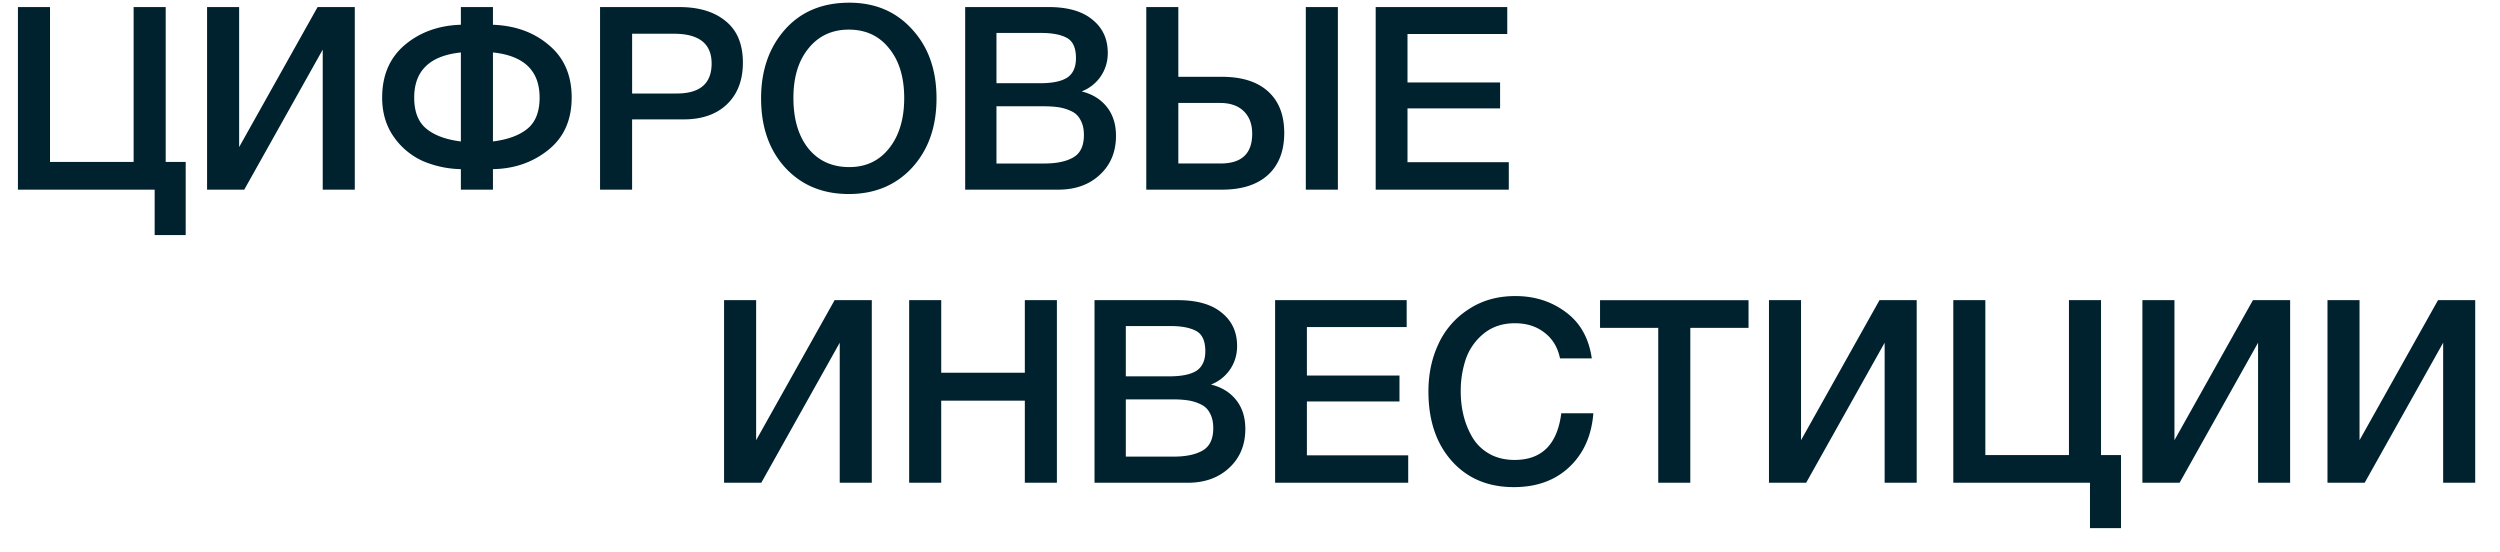 <svg width="145" height="32" fill="none" xmlns="http://www.w3.org/2000/svg"><path d="M9.61 9.393h1.16v4.24h-1.8V11H1.04V.409h1.86v8.984H7.75V.41h1.86v8.984ZM12.01 11V.409h1.86v8.122L18.42.409h2.158V11h-1.86V2.878L14.167 11H12.01Zm21.147-5.34c0 1.299-.451 2.31-1.353 3.034-.903.724-1.974 1.096-3.213 1.116V11h-1.86V9.81a5.902 5.902 0 0 1-2.186-.461 4.11 4.11 0 0 1-1.696-1.398c-.456-.645-.684-1.409-.684-2.291 0-1.29.436-2.306 1.309-3.05.882-.743 1.968-1.135 3.257-1.175V.41h1.86v1.026c1.309.05 2.394.447 3.257 1.19.873.734 1.31 1.746 1.31 3.035Zm-1.86 0c0-1.557-.902-2.43-2.706-2.618v5.162c.872-.11 1.542-.358 2.008-.744.466-.387.699-.987.699-1.8Zm-4.566 2.543V3.043c-1.805.188-2.707 1.061-2.707 2.618 0 .813.233 1.413.7 1.8.465.386 1.134.634 2.007.744ZM34.803.41h4.596c1.14 0 2.038.273 2.693.818.664.536.996 1.339.996 2.41 0 1.011-.307 1.815-.922 2.41-.615.585-1.453.877-2.514.877h-2.99V11h-1.859V.409Zm1.86 1.547v3.466h2.588c1.348 0 2.023-.58 2.023-1.74 0-1.15-.73-1.726-2.187-1.726h-2.425ZM49.26.156c1.498 0 2.713.516 3.645 1.547.942 1.022 1.413 2.355 1.413 4.002 0 1.646-.471 2.984-1.413 4.016-.942 1.021-2.167 1.532-3.674 1.532-1.518 0-2.747-.51-3.69-1.532-.932-1.022-1.398-2.36-1.398-4.016 0-1.607.456-2.93 1.369-3.972C46.435.682 47.685.156 49.26.156Zm-.03 1.562c-.971 0-1.75.362-2.335 1.086-.585.714-.877 1.67-.877 2.87 0 1.23.287 2.207.862 2.931.585.724 1.379 1.086 2.38 1.086.962 0 1.73-.362 2.306-1.086.585-.734.878-1.706.878-2.915 0-1.21-.293-2.172-.878-2.886-.575-.724-1.354-1.086-2.335-1.086Zm6.75-1.309h4.835c1.11 0 1.958.243 2.543.729.595.476.893 1.12.893 1.934 0 .505-.139.962-.417 1.368a2.366 2.366 0 0 1-1.1.863c.614.149 1.1.446 1.457.892.357.447.536 1.007.536 1.681 0 .932-.313 1.686-.937 2.261-.615.575-1.418.863-2.41.863h-5.4V.409Zm1.815 1.502v2.916h2.529c.714 0 1.24-.11 1.577-.327.337-.228.505-.605.505-1.13 0-.596-.178-.988-.535-1.176-.347-.188-.843-.283-1.488-.283h-2.588Zm0 4.255v3.317h2.782c.714 0 1.274-.12 1.68-.357.407-.238.61-.67.61-1.294 0-.347-.064-.635-.193-.863a1.093 1.093 0 0 0-.535-.52 2.599 2.599 0 0 0-.714-.224c-.248-.04-.54-.06-.878-.06h-2.752Zm16.691 1.547c0 1.05-.317 1.864-.952 2.44-.624.564-1.512.847-2.662.847h-4.388V.409h1.859v4.046h2.529c1.16 0 2.052.283 2.677.848s.937 1.368.937 2.41Zm-1.859.044c0-.555-.164-.991-.49-1.309-.328-.317-.784-.476-1.37-.476h-2.424v3.51h2.454c1.22 0 1.83-.574 1.83-1.725ZM75.737.41h1.86V11h-1.86V.409Zm11.684 0v1.562h-5.786v2.811h5.37v1.503h-5.37v3.123h5.875V11h-7.72V.409h7.631ZM41.996 28V17.409h1.86v8.122l4.551-8.122h2.157V28h-1.86v-8.122L44.154 28h-2.157ZM61.3 17.409V28h-1.86v-4.76H54.59V28h-1.859V17.409h1.86v4.21h4.849v-4.21h1.86Zm2.182 0h4.834c1.111 0 1.959.243 2.544.729.595.476.892 1.12.892 1.934 0 .505-.138.962-.416 1.368a2.366 2.366 0 0 1-1.1.863c.614.149 1.1.446 1.457.892.357.447.536 1.007.536 1.681 0 .932-.313 1.686-.938 2.261-.615.575-1.418.863-2.41.863h-5.399V17.409Zm1.815 1.502v2.916h2.528c.715 0 1.24-.11 1.577-.327.337-.229.506-.605.506-1.13 0-.596-.178-.988-.535-1.176-.348-.188-.843-.283-1.488-.283h-2.588Zm0 4.255v3.317h2.781c.714 0 1.275-.12 1.681-.357.407-.238.61-.67.61-1.294 0-.348-.064-.635-.193-.863a1.093 1.093 0 0 0-.536-.52 2.6 2.6 0 0 0-.714-.224 5.64 5.64 0 0 0-.877-.06h-2.752Zm16.29-5.757v1.562h-5.787v2.811h5.37v1.503h-5.37v3.123h5.876V28h-7.72V17.409h7.63Zm10.827 6.56c-.1 1.299-.566 2.34-1.399 3.124-.823.773-1.894 1.16-3.213 1.16-1.497 0-2.697-.506-3.6-1.517-.902-1.012-1.353-2.356-1.353-4.032 0-1.011.193-1.928.58-2.751a4.741 4.741 0 0 1 1.74-2.008c.774-.516 1.681-.774 2.723-.774 1.12 0 2.097.312 2.93.937.833.615 1.334 1.508 1.502 2.678H90.48c-.129-.635-.427-1.13-.893-1.488-.466-.367-1.04-.55-1.725-.55-.704 0-1.304.198-1.8.595a3.295 3.295 0 0 0-1.041 1.472 5.759 5.759 0 0 0-.298 1.89c0 .515.06 1.001.179 1.457.119.456.297.878.535 1.265.238.377.56.679.967.907.417.228.898.342 1.443.342 1.577 0 2.48-.902 2.707-2.707h1.86Zm9.001-6.56v1.607h-3.377V28h-1.86v-8.985h-3.376V17.41h8.613ZM102.6 28V17.409h1.86v8.122l4.551-8.122h2.157V28h-1.859v-8.122L104.757 28H102.6Zm19.259-1.607h1.16v4.24h-1.8V28h-7.928V17.409h1.859v8.985h4.849v-8.985h1.86v8.985Zm2.4 1.607V17.409h1.859v8.122l4.552-8.122h2.157V28h-1.859v-8.122L126.416 28h-2.157Zm10.735 0V17.409h1.859v8.122l4.552-8.122h2.157V28h-1.859v-8.122L137.151 28h-2.157Z" fill="#00222E"/></svg>